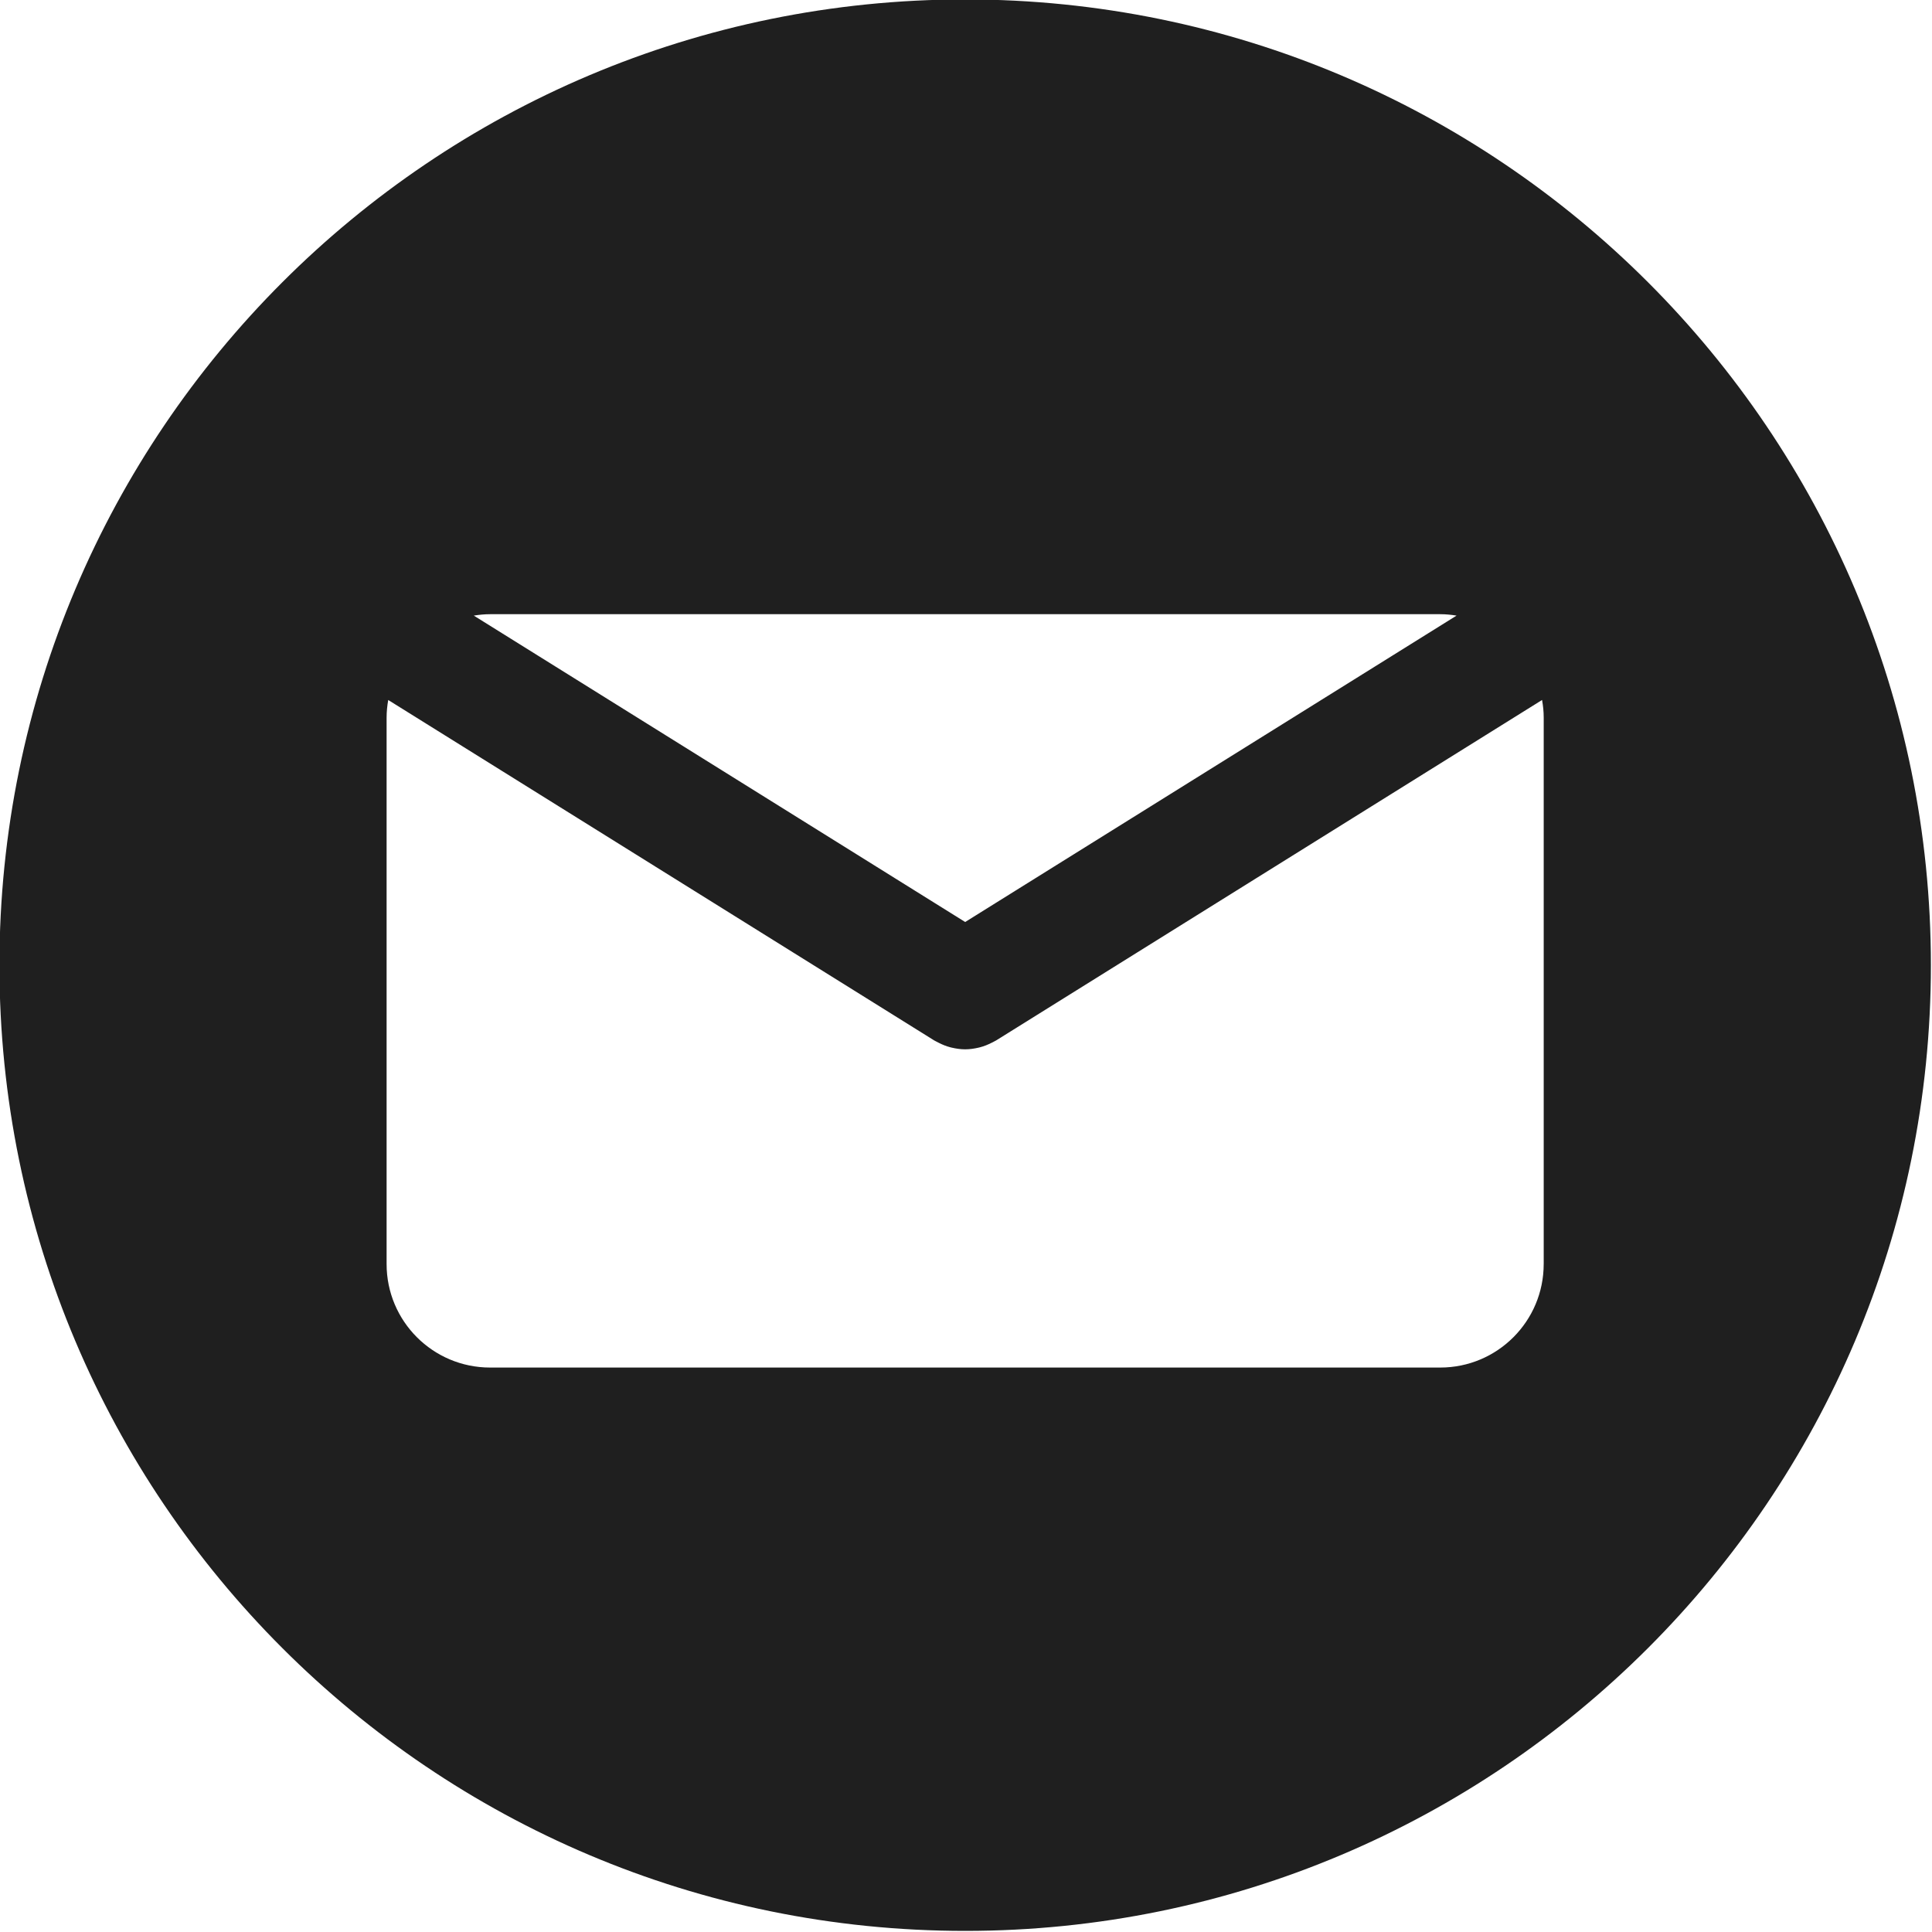 <svg xmlns="http://www.w3.org/2000/svg" xmlns:xlink="http://www.w3.org/1999/xlink" width="500" zoomAndPan="magnify" viewBox="0 0 375 375" height="500" preserveAspectRatio="xMidYMid meet" version="1.0"><path fill="rgb(12.16%, 12.16%, 12.16%)" d="M 187.34 -0.109 C 83.812 -0.109 -0.109 83.812 -0.109 187.34 C -0.109 290.863 83.812 374.785 187.34 374.785 C 290.863 374.785 374.785 290.863 374.785 187.34 C 374.785 83.812 290.863 -0.109 187.34 -0.109 Z M 95.129 119.215 L 279.547 119.215 C 280.629 119.215 281.68 119.324 282.719 119.488 L 187.34 178.961 L 91.961 119.488 C 92.996 119.324 94.047 119.215 95.129 119.215 Z M 299.629 245.355 C 299.629 256.449 290.641 265.441 279.547 265.441 L 95.125 265.441 C 84.031 265.441 75.039 256.449 75.039 245.355 L 75.039 139.301 C 75.039 138.129 75.16 136.988 75.352 135.867 L 181.336 201.953 C 181.465 202.035 181.605 202.09 181.738 202.164 C 181.875 202.238 182.02 202.316 182.16 202.383 C 182.914 202.766 183.684 203.082 184.469 203.281 C 184.551 203.305 184.633 203.32 184.711 203.34 C 185.578 203.543 186.453 203.672 187.328 203.672 C 187.332 203.672 187.336 203.672 187.34 203.672 C 187.34 203.672 187.344 203.672 187.348 203.672 C 188.223 203.672 189.098 203.543 189.965 203.34 C 190.043 203.32 190.125 203.305 190.207 203.281 C 190.992 203.078 191.77 202.766 192.516 202.383 C 192.656 202.316 192.801 202.238 192.941 202.164 C 193.074 202.09 193.215 202.035 193.34 201.953 L 299.312 135.867 C 299.516 136.988 299.633 138.129 299.633 139.301 L 299.633 245.355 Z M 299.629 245.355 " fill-opacity="1" fill-rule="nonzero"/></svg>